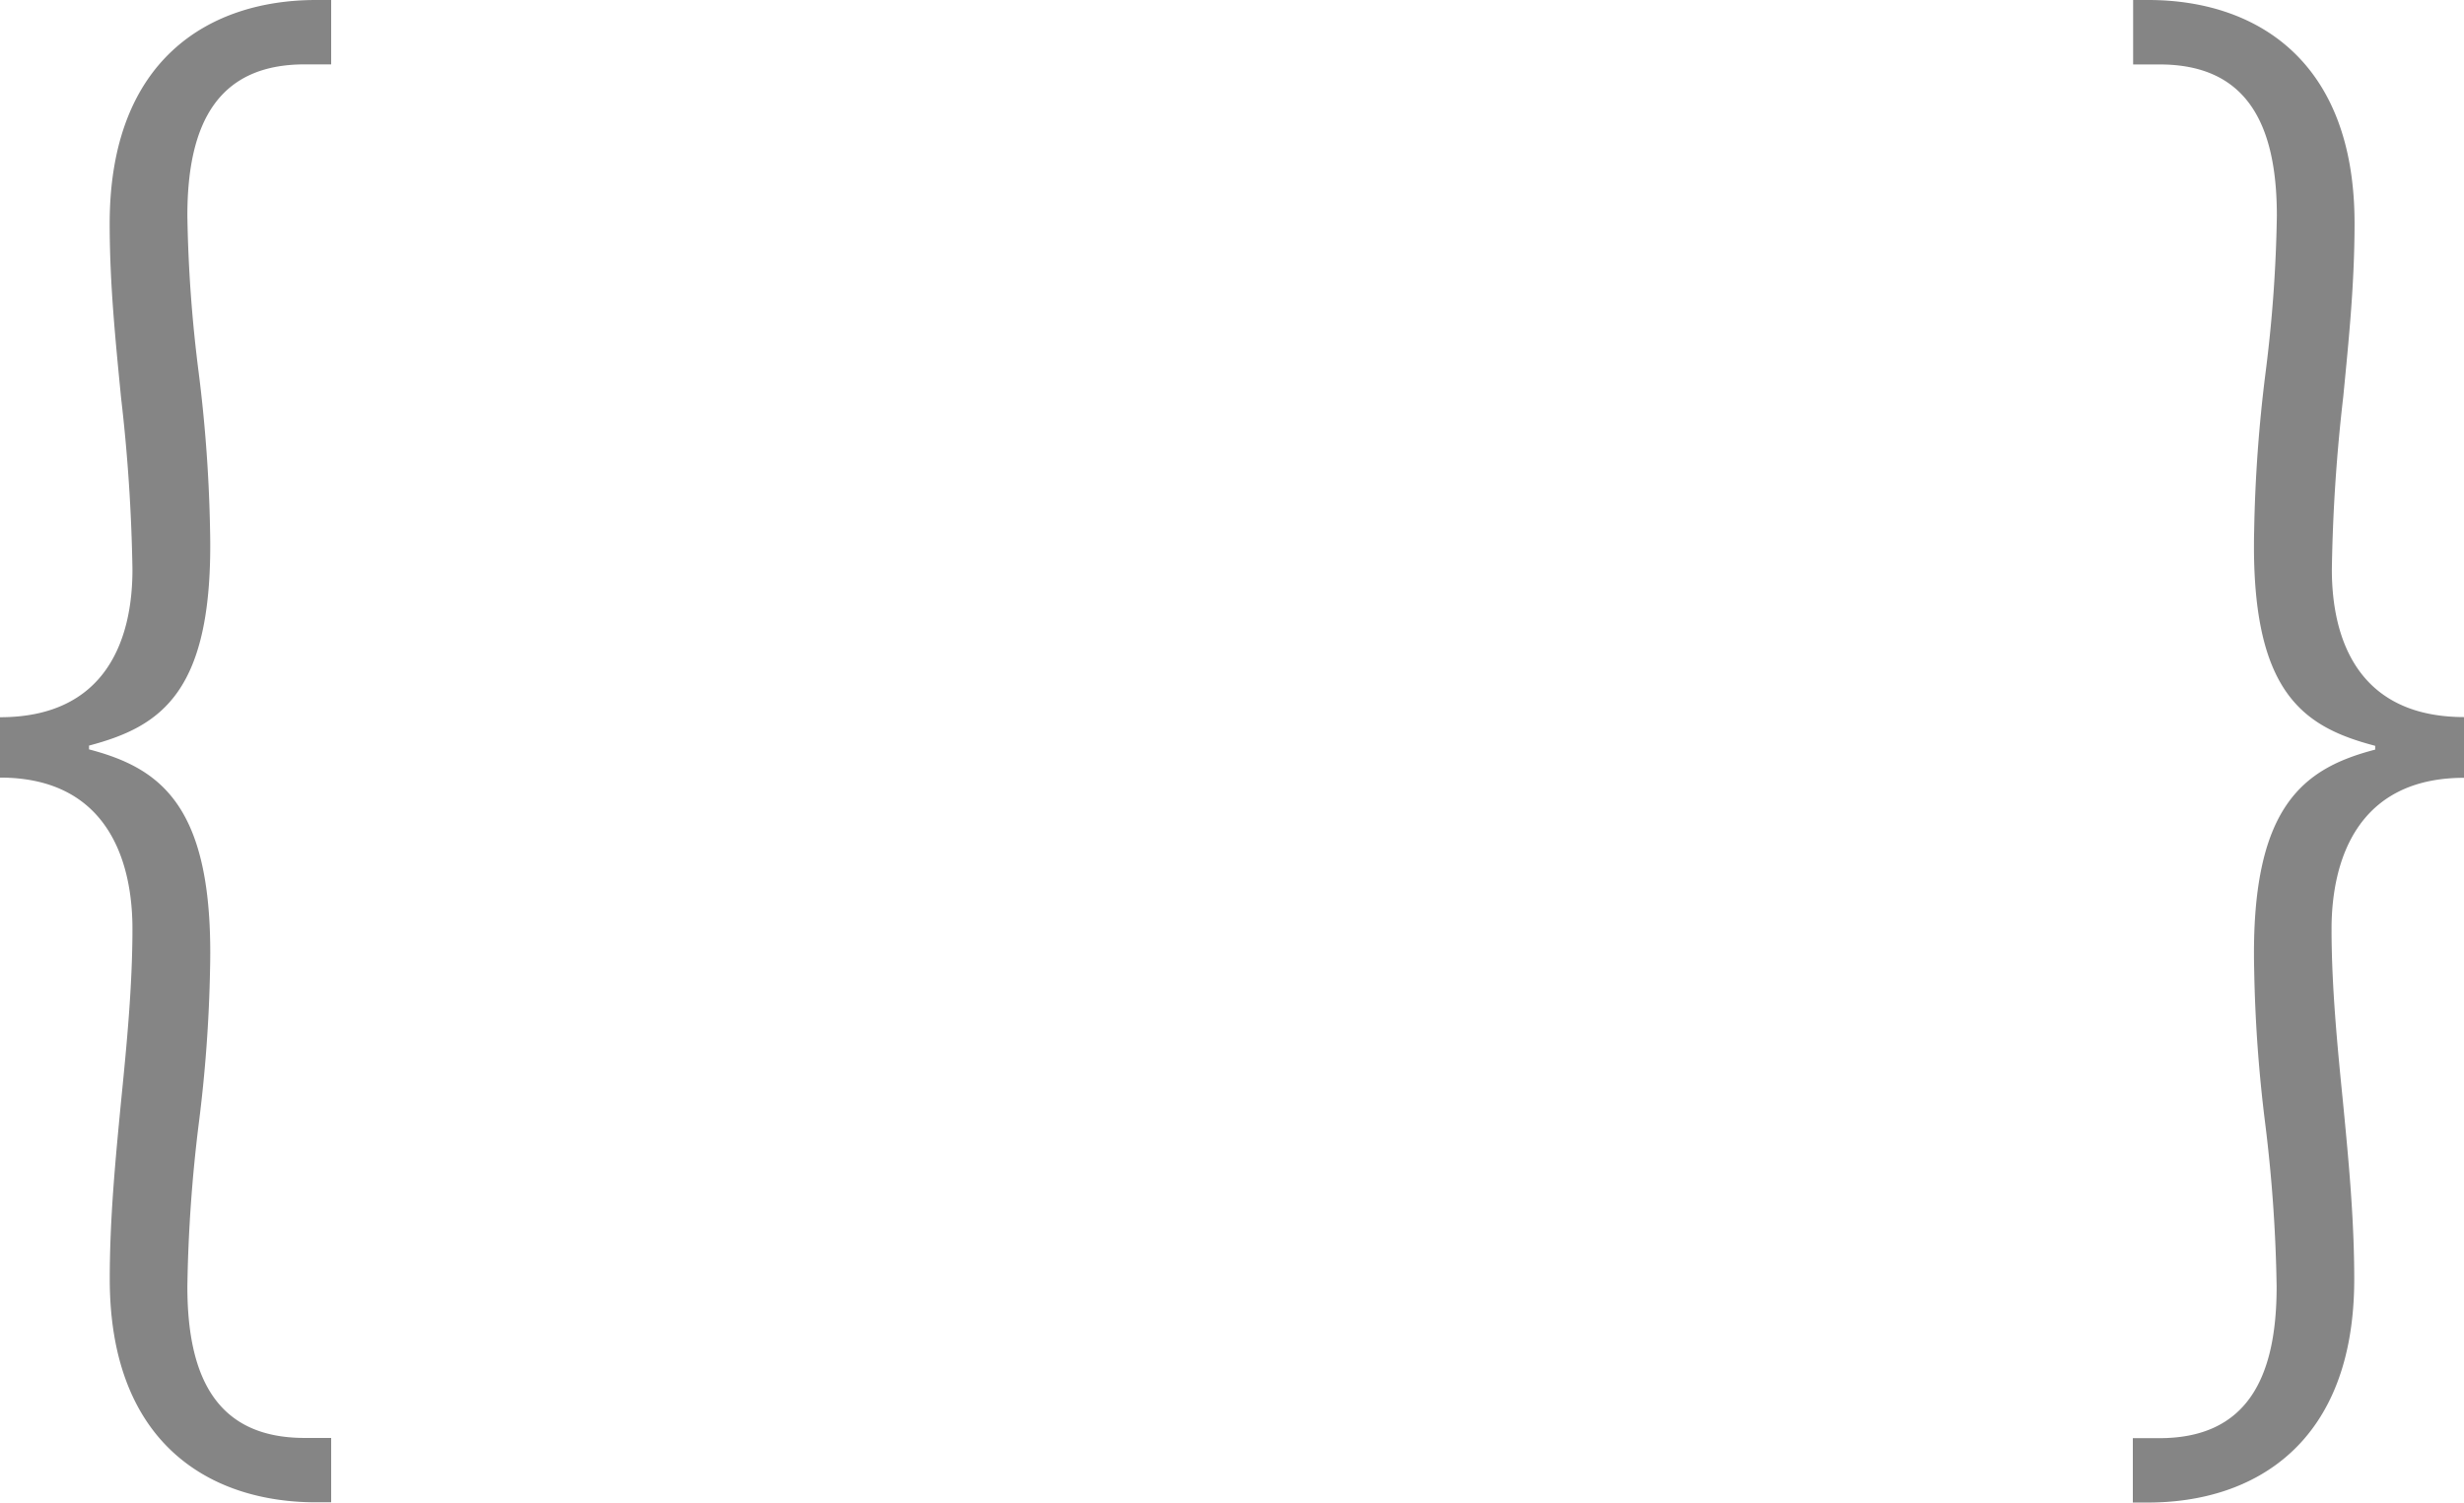 <svg xmlns="http://www.w3.org/2000/svg" viewBox="0 0 325.74 198.66"><defs><style>.cls-1{fill:#676767;opacity:0.8;}</style></defs><title>Asset 10</title><g id="Layer_2" data-name="Layer 2"><g id="concept"><path class="cls-1" d="M325.74,102.83c-14,0-17.51,10.76-17.51,20,0,7.5.75,15.26,1.5,22.76.75,7.76,1.5,15.52,1.5,23.52,0,21.77-13.26,29.53-27.27,29.53h-2v-8.51h3.5c11.26,0,15.51-7.51,15.51-20a198,198,0,0,0-1.5-21.51A188.78,188.78,0,0,1,298,128.1c-.5-21.52,6.5-26.52,16-29v-.5c-9.51-2.5-16.51-7-16-28.52a193.19,193.19,0,0,1,1.5-20.77A184.46,184.46,0,0,0,301,28.52c0-12.51-4.25-20-15.51-20H282V0h2c14,0,27.27,7.76,27.27,29.52,0,8-.75,15.27-1.5,23a227.08,227.08,0,0,0-1.5,22.77c0,9.26,3.5,19.51,17.51,19.51Z"/><path class="cls-1" d="M0,94.82c14,0,17.51-10.25,17.51-19.51A227.08,227.08,0,0,0,16,52.54c-.75-7.75-1.5-15-1.5-23C14.51,7.76,27.77,0,41.78,0h2V8.51h-3.5c-11.26,0-15.51,7.5-15.51,20a184.46,184.46,0,0,0,1.5,20.77,193.19,193.19,0,0,1,1.5,20.77c.5,21.51-6.5,26-16,28.52v.5c9.51,2.5,16.51,7.5,16,29a188.78,188.78,0,0,1-1.5,20.52,198,198,0,0,0-1.5,21.51c0,12.51,4.25,20,15.51,20h3.5v8.51h-2c-14,0-27.27-7.76-27.27-29.53,0-8,.75-15.76,1.5-23.52.75-7.5,1.5-15.26,1.5-22.76,0-9.26-3.5-20-17.51-20Z"/></g></g></svg>